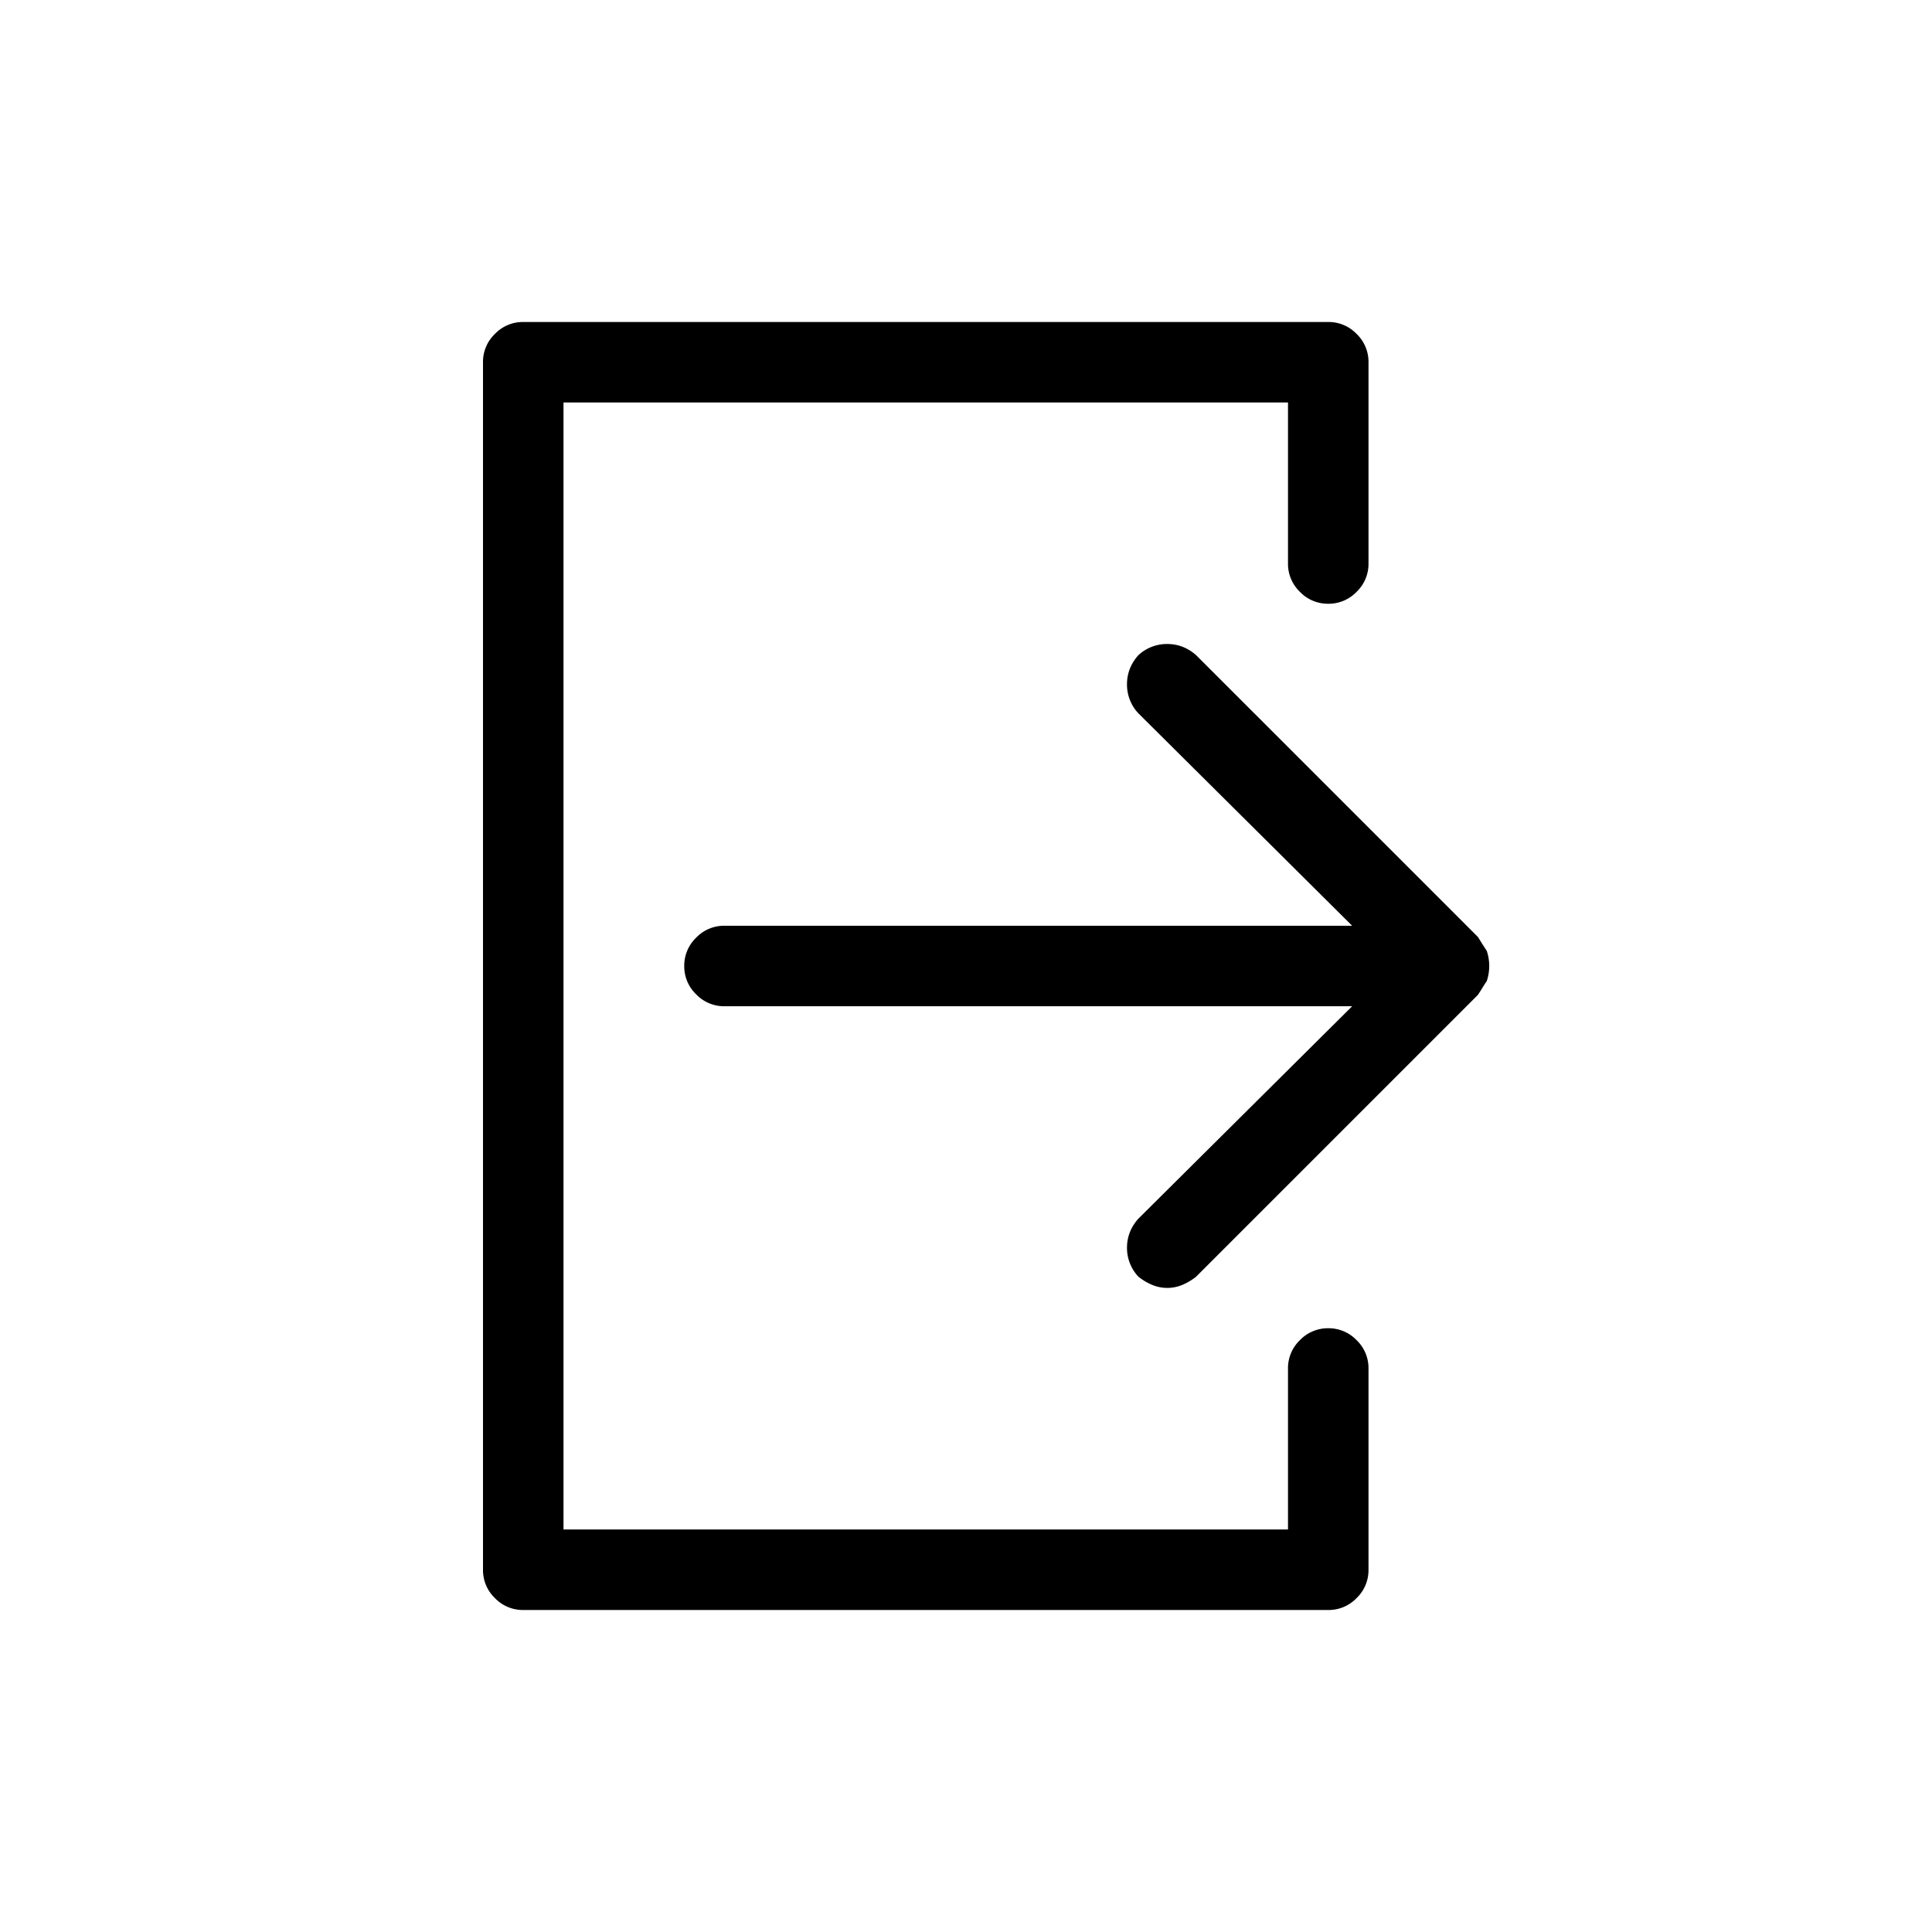 <svg xmlns="http://www.w3.org/2000/svg" width="24" height="24" viewBox="0 0 24 24">
    <g>
        <path d="M18.36 11.64l.054.087.055.085a.59.59 0 0 1 0 .376c-.021.03-.04.06-.055.085a2.159 2.159 0 0 1-.055.086l-3.5 3.5a.712.712 0 0 1-.171.102.484.484 0 0 1-.376 0 .712.712 0 0 1-.171-.102A.521.521 0 0 1 14 15.5c0-.135.047-.255.14-.36l2.657-2.64H9a.48.48 0 0 1-.352-.148A.48.48 0 0 1 8.5 12a.48.48 0 0 1 .148-.352A.48.48 0 0 1 9 11.5h7.797L14.14 8.86A.521.521 0 0 1 14 8.5c0-.135.047-.255.14-.36A.521.521 0 0 1 14.5 8c.135 0 .255.047.36.14l3.5 3.5zM6.5 20a.48.48 0 0 1-.352-.148A.48.48 0 0 1 6 19.5v-15a.48.48 0 0 1 .148-.352A.48.48 0 0 1 6.5 4h10a.48.48 0 0 1 .352.148A.48.48 0 0 1 17 4.5V7a.48.48 0 0 1-.148.352.48.48 0 0 1-.352.148.48.48 0 0 1-.352-.148A.48.48 0 0 1 16 7V5H7v14h9v-2a.48.48 0 0 1 .148-.352.48.48 0 0 1 .352-.148.48.48 0 0 1 .352.148A.48.48 0 0 1 17 17v2.5a.48.48 0 0 1-.148.352.48.48 0 0 1-.352.148h-10z"/>
    </g>
</svg>
